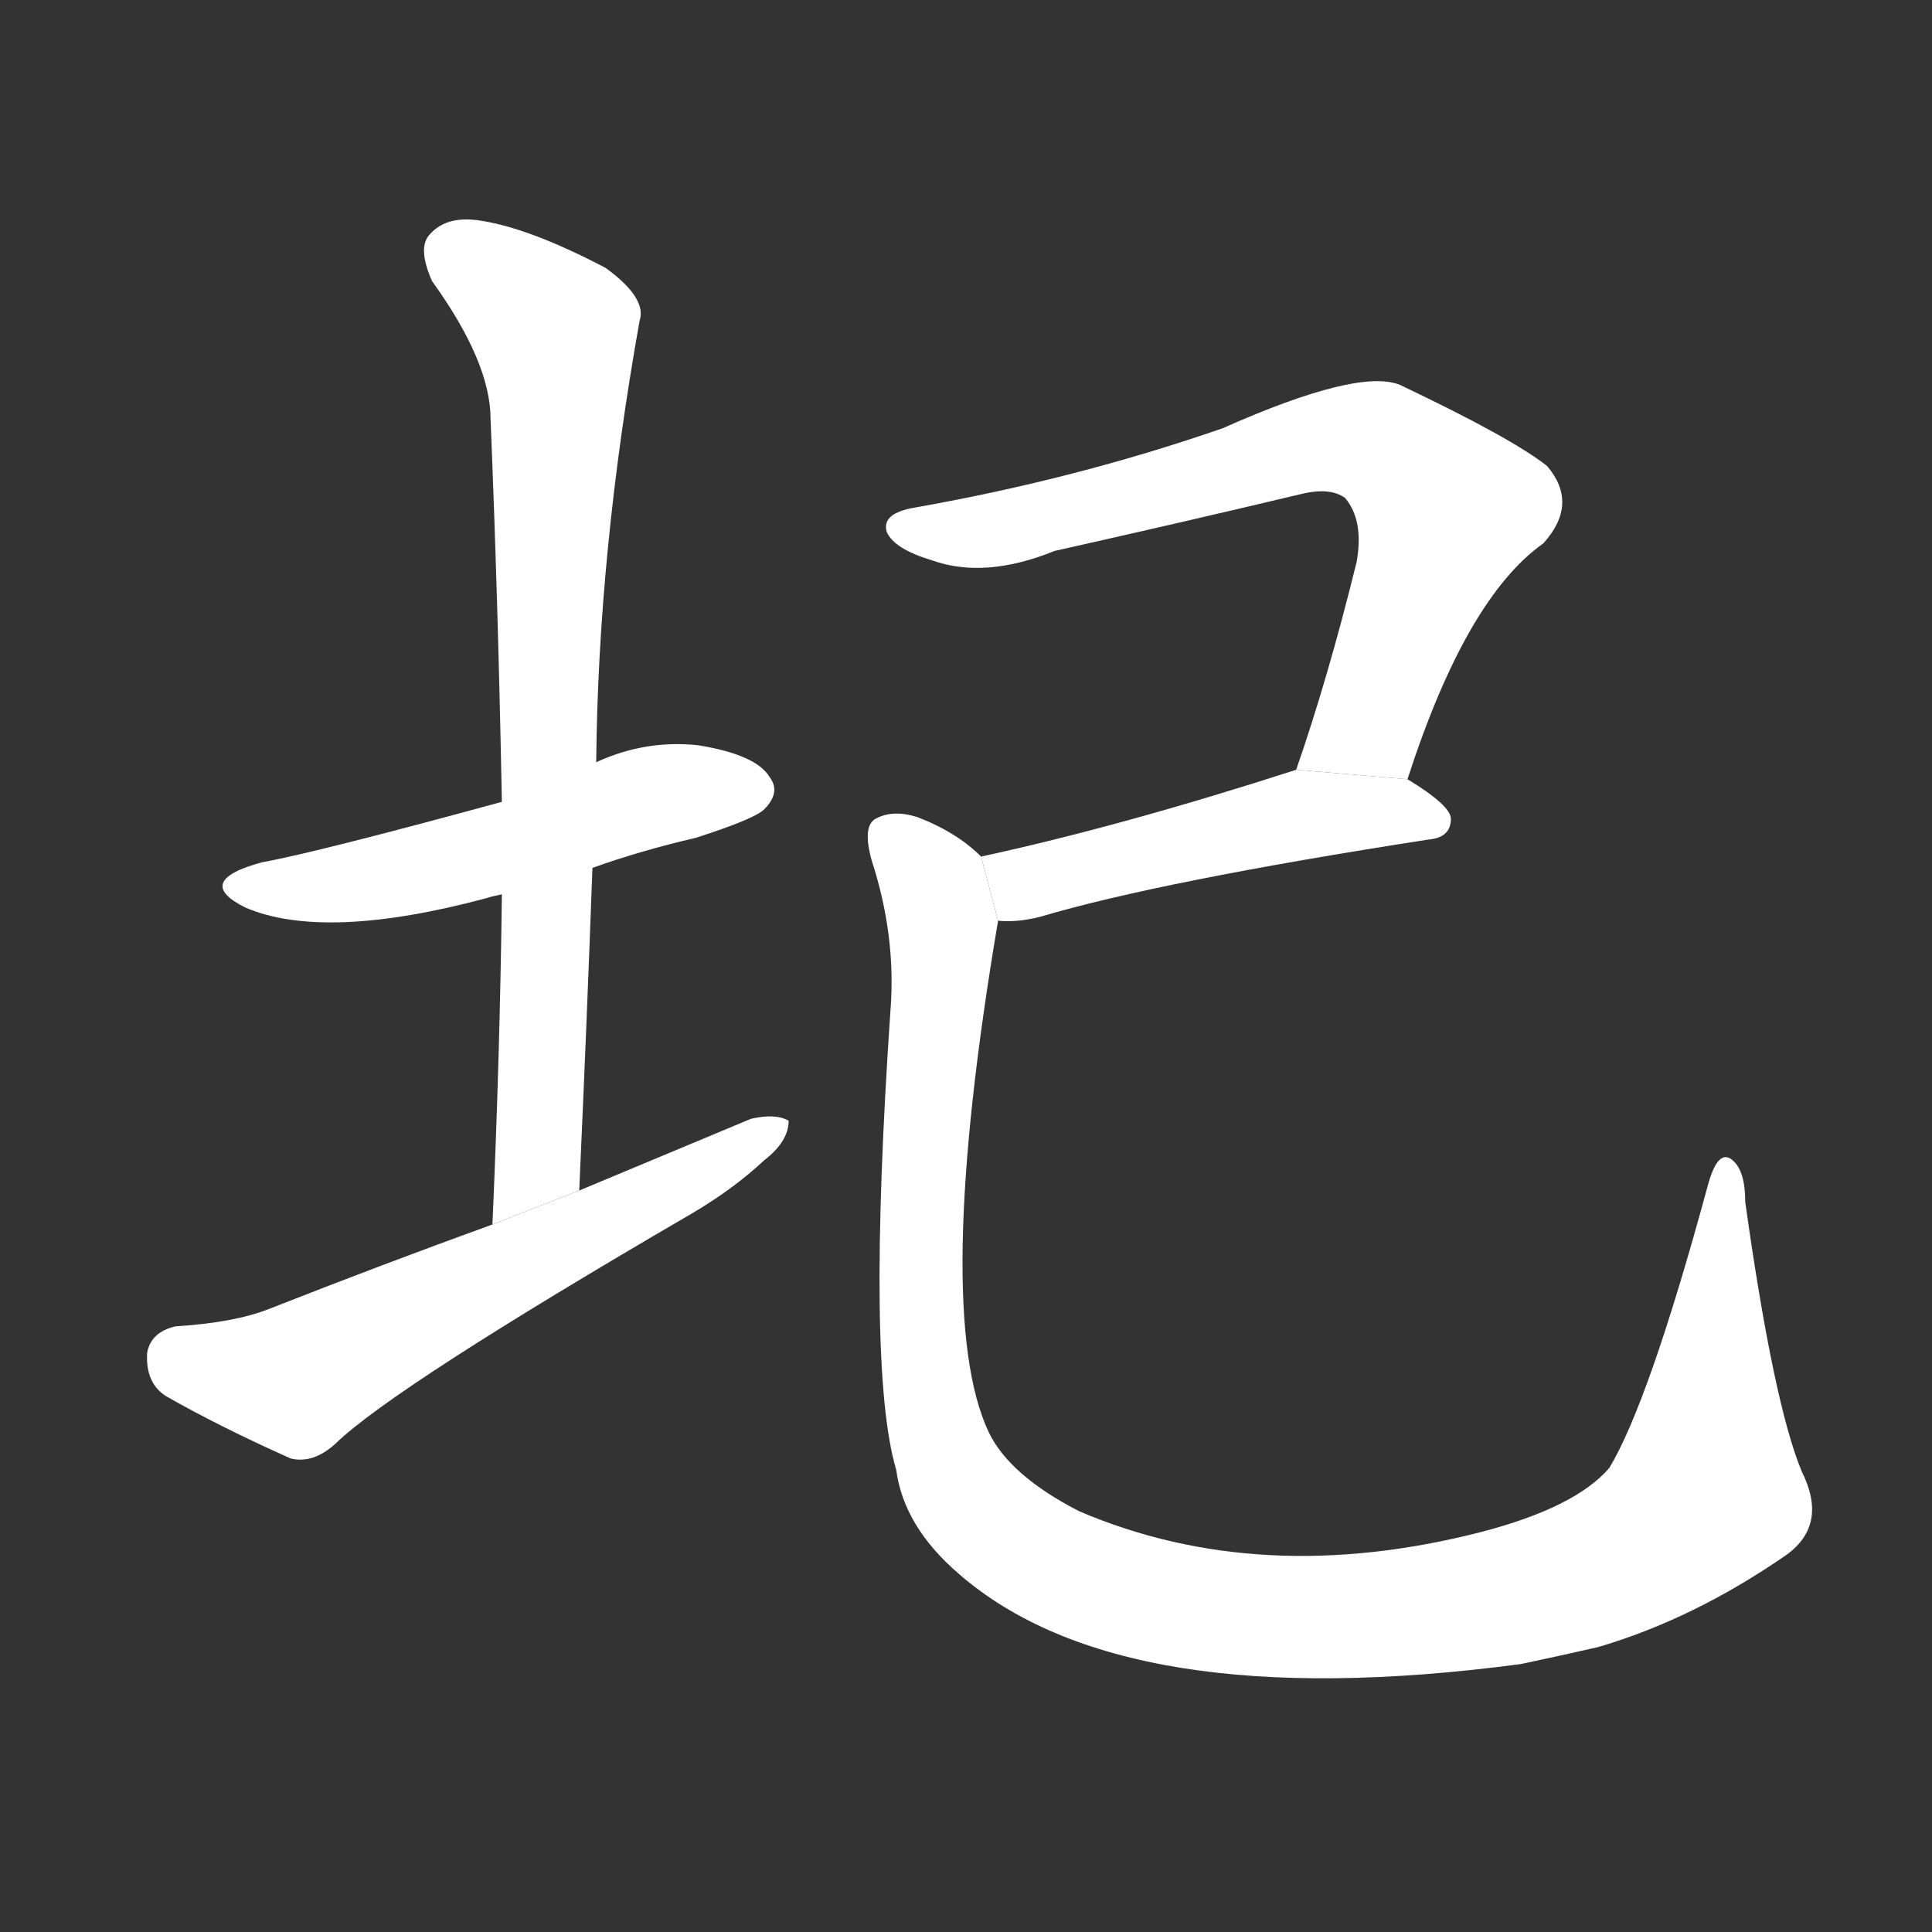 <!-- u572e_pi3_destroyed_ruined_to_subvert_to_injure -->
<!-- 572E -->
<!--  -->
<!--  -->
<svg viewBox="0 0 1024 1024">
  <rect x="0" y="0" width="1024" height="1024" fill="#333333" stroke="none"/>
  <g transform="scale(1, -1) translate(0, -900)">
    <path fill="#FFFFFF" d="M 314 440 Q 339 449 369 456 Q 400 466 405 471 Q 414 480 408 488 Q 401 500 370 505 Q 342 508 316 496 L 266 475 Q 167 448 139 443 Q 102 433 130 419 Q 172 401 258 424 Q 261 425 266 426 L 314 440 Z"></path>
    <path fill="#FFFFFF" d="M 307 269 Q 311 357 314 440 L 316 496 Q 317 607 339 730 Q 343 742 321 758 Q 281 779 255 783 Q 237 786 228 776 Q 221 769 229 751 Q 260 708 260 678 Q 264 581 266 475 L 266 426 Q 265 342 261 251 L 307 269 Z"></path>
    <path fill="#FFFFFF" d="M 261 251 Q 203 230 142 206 Q 124 199 93 197 Q 80 194 78 183 Q 77 167 88 160 Q 116 144 154 127 Q 166 124 178 135 Q 209 165 367 257 Q 389 270 405 285 Q 418 295 418 306 Q 411 310 398 307 Q 355 289 307 269 L 261 251 Z"></path>
    <path fill="#FFFFFF" d="M 746 487 Q 777 583 818 612 Q 837 633 820 653 Q 801 668 742 696 Q 720 705 648 673 Q 570 646 485 631 Q 467 628 470 618 Q 474 609 494 603 Q 522 593 559 608 Q 626 623 689 638 Q 705 642 713 636 Q 723 624 719 602 Q 704 541 687 492 L 746 487 Z"></path>
    <path fill="#FFFFFF" d="M 529 412 Q 539 411 551 414 Q 615 433 757 455 Q 769 456 769 466 Q 769 473 746 487 L 687 492 Q 594 462 520 446 L 529 412 Z"></path>
    <path fill="#FFFFFF" d="M 955 120 Q 940 156 925 263 Q 925 281 917 286 Q 910 290 905 271 Q 874 157 853 122 Q 835 101 785 88 Q 668 58 572 99 Q 535 118 524 141 Q 494 205 529 412 L 520 446 Q 507 459 486 467 Q 473 471 464 466 Q 457 462 462 444 Q 475 404 472 365 Q 459 175 475 121 Q 479 91 508 66 Q 595 -10 806 18 Q 825 22 847 27 Q 898 42 947 76 Q 969 92 955 120 Z"></path>
  </g>
</svg>
